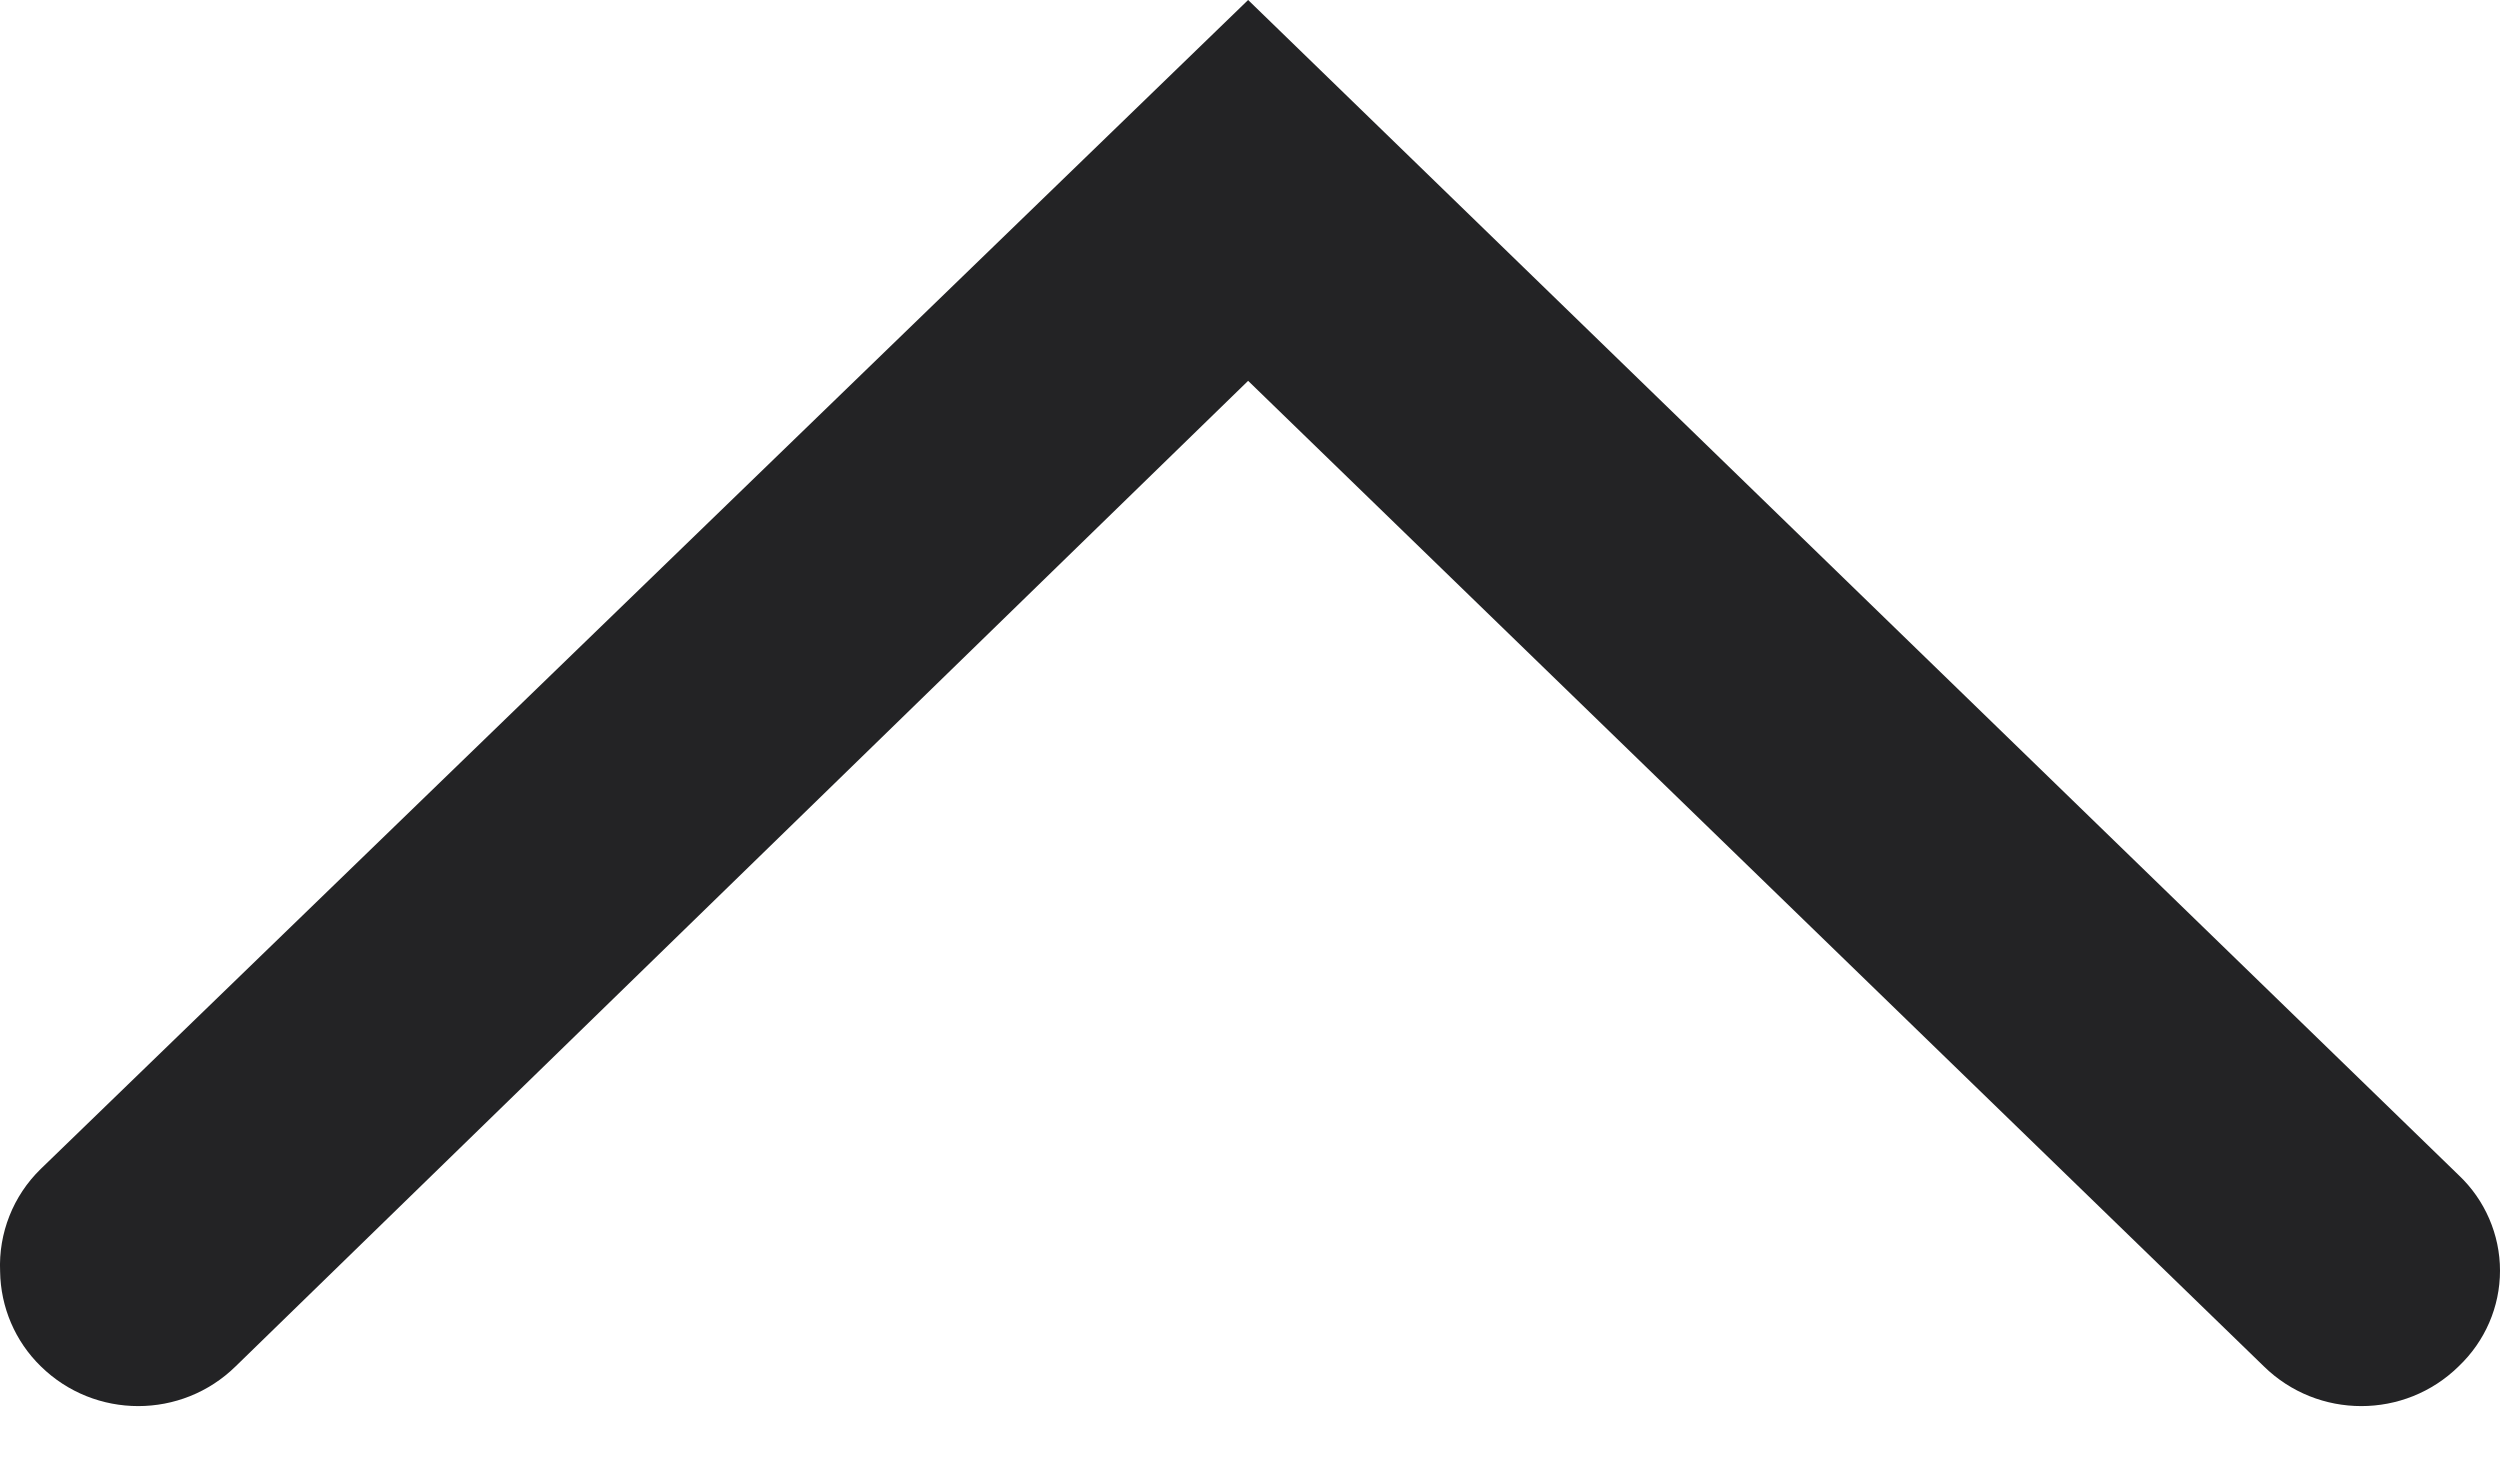 <?xml version="1.0" encoding="UTF-8"?>
<svg width="24px" height="14px" viewBox="0 0 24 14" version="1.1" xmlns="http://www.w3.org/2000/svg" xmlns:xlink="http://www.w3.org/1999/xlink">
    <!-- Generator: Sketch 51.3 (57544) - http://www.bohemiancoding.com/sketch -->
    <title>ds-icon--collapse</title>
    <desc>Created with Sketch.</desc>
    <defs></defs>
    <g id="Page-1" stroke="none" stroke-width="1" fill="none" fill-rule="evenodd">
        <g id="ds-icon--collapse" fill="#232325" fill-rule="nonzero">
            <path d="M0.001,12.206 C-0.015,11.838 0.126,11.48 0.391,11.222 L11.982,-0 L23.604,11.282 C23.856,11.52 24,11.853 24,12.198 C24,12.546 23.856,12.876 23.604,13.116 C23.086,13.626 22.251,13.626 21.732,13.116 L11.982,3.656 L2.263,13.116 C1.744,13.626 0.91,13.626 0.391,13.116 C0.145,12.876 0.006,12.549 0.001,12.206" id="Fill-1"></path>
        </g>
    </g>
</svg>
